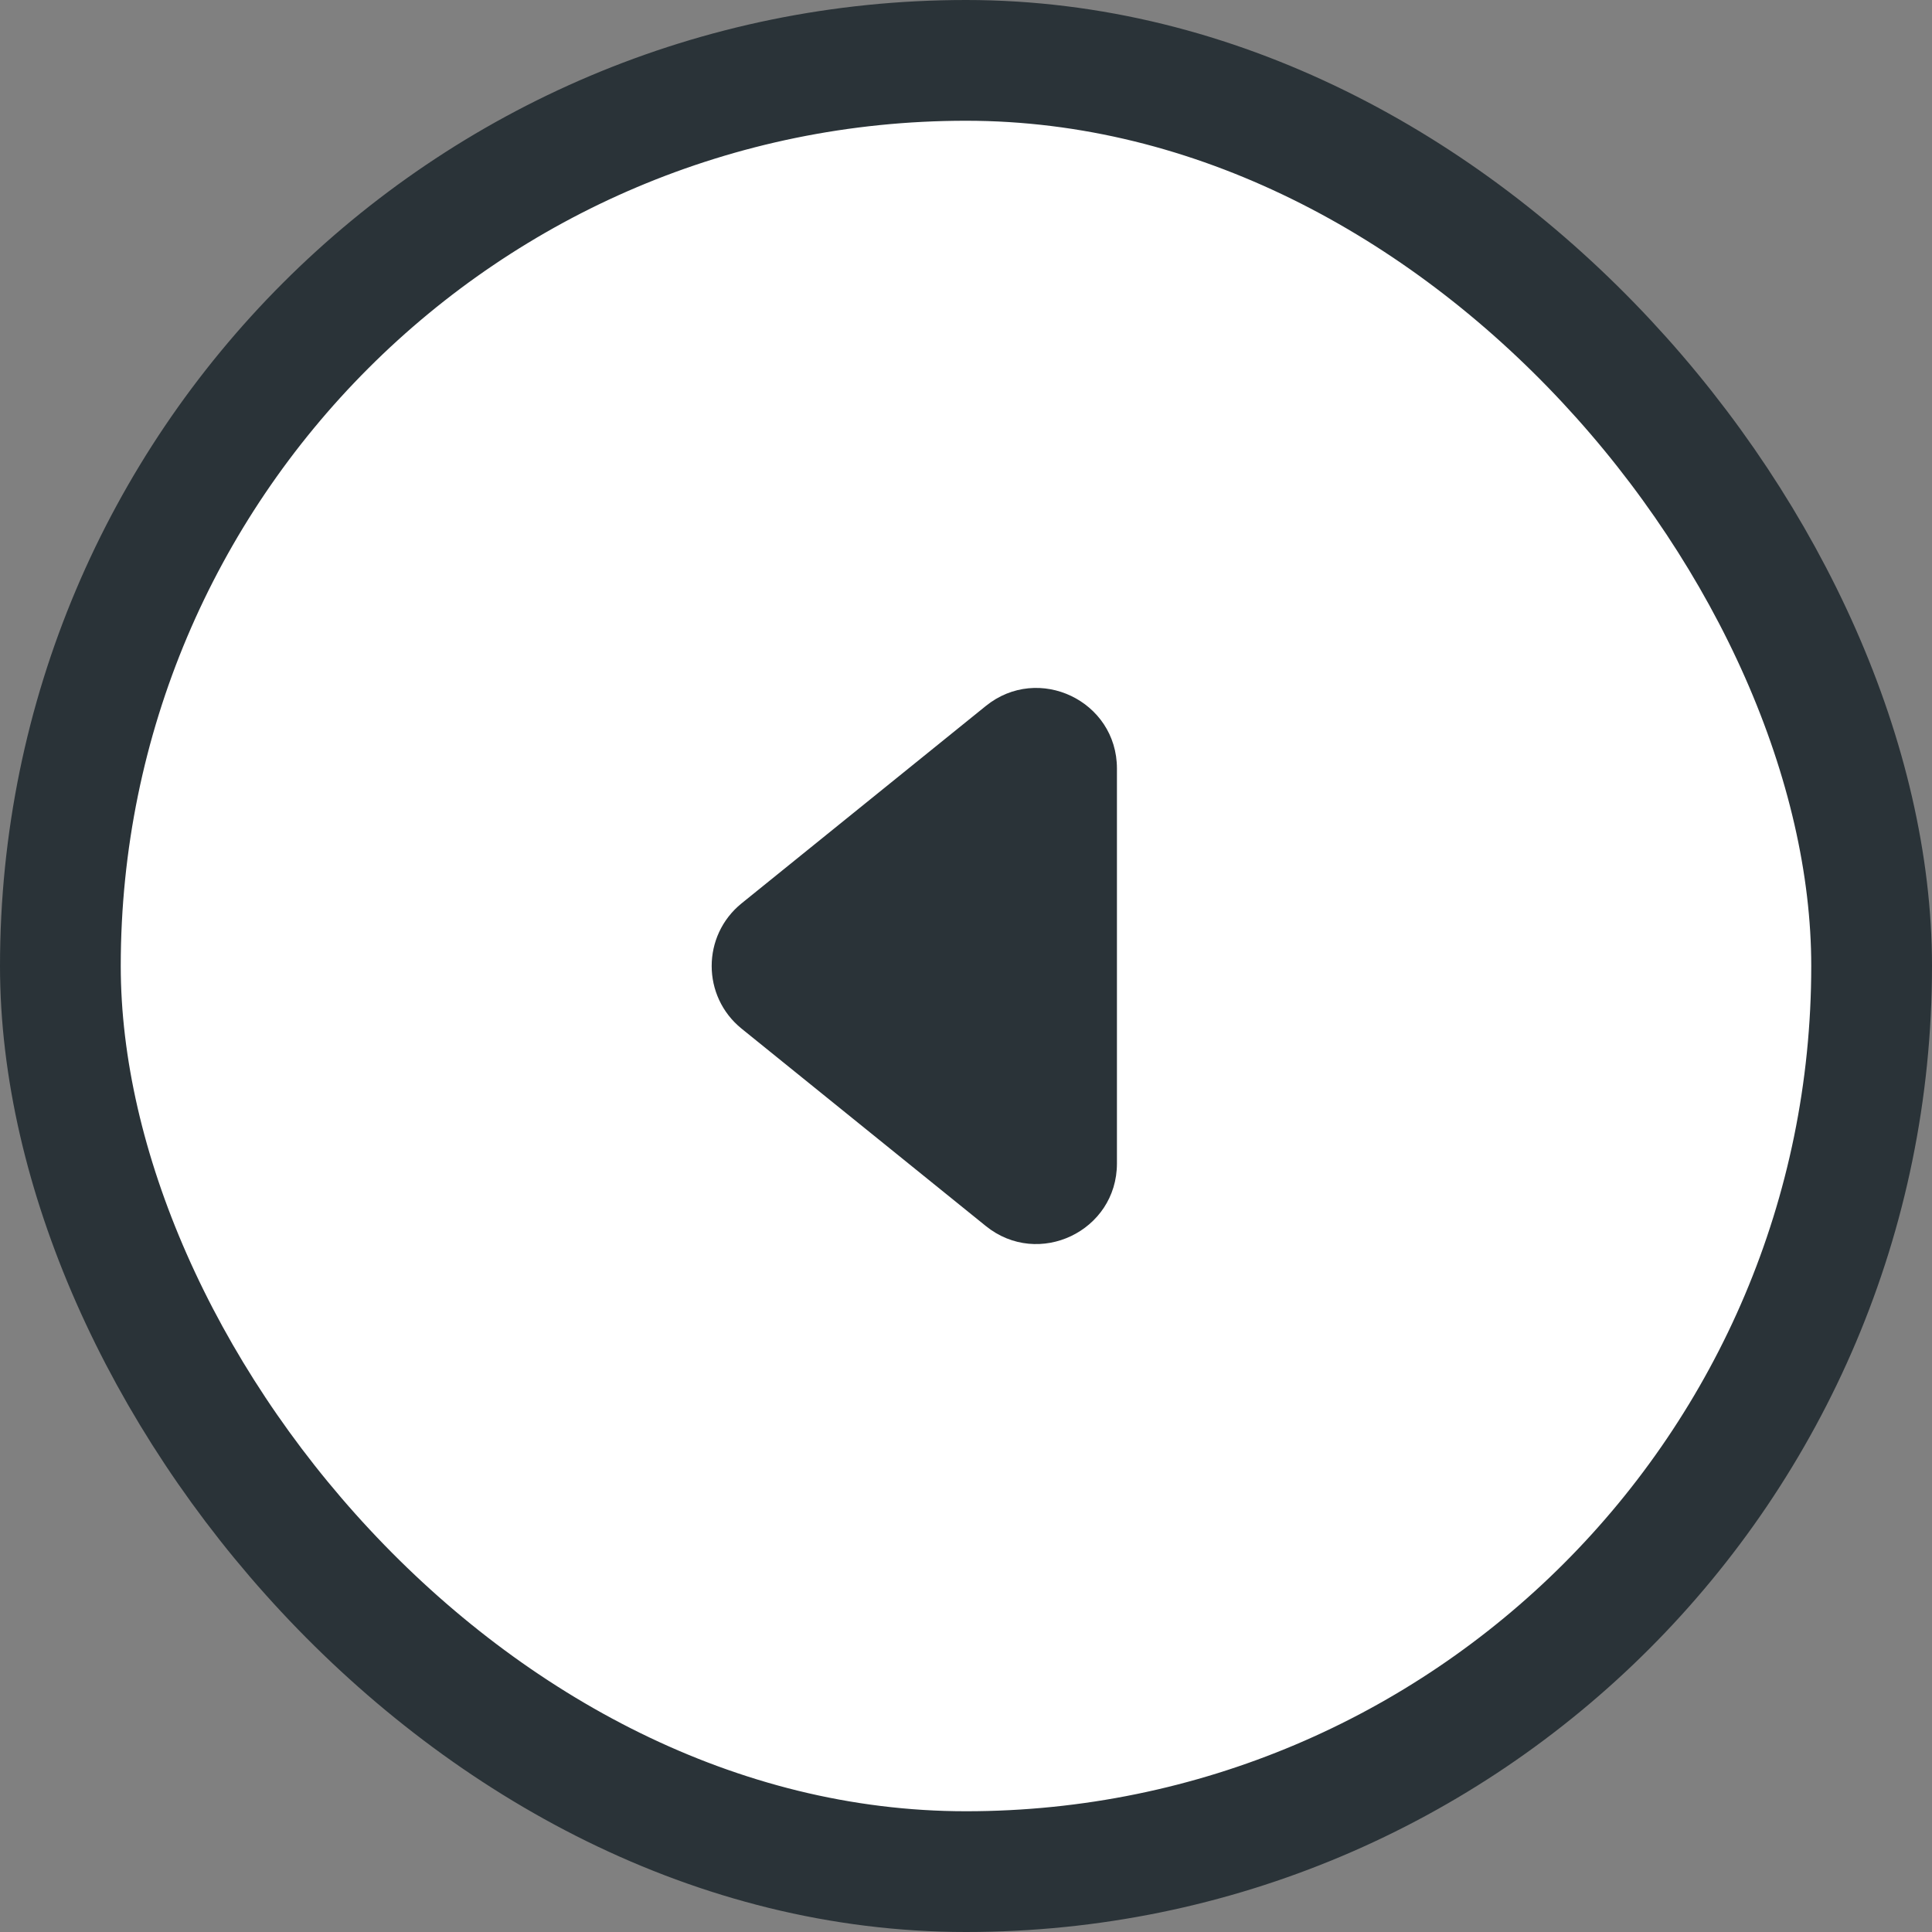 <svg width="24" height="24" viewBox="0 0 24 24" fill="none" xmlns="http://www.w3.org/2000/svg">
<rect x="0" y="0" width="24" height="24" fill="#808080" stroke="none"/>
<rect x="23.25" y="23.25" width="22.5" height="22.5" rx="11.25" transform="rotate(180 23.25 23.25)" fill="white" stroke="#2A3338" stroke-width="1.5"/>
<path d="M9.212 12.778C8.717 12.377 8.717 11.623 9.212 11.222L12.246 8.77C12.9 8.241 13.875 8.707 13.875 9.547L13.875 14.453C13.875 15.293 12.9 15.759 12.246 15.23L9.212 12.778Z" fill="#2A3338"/>
</svg>
